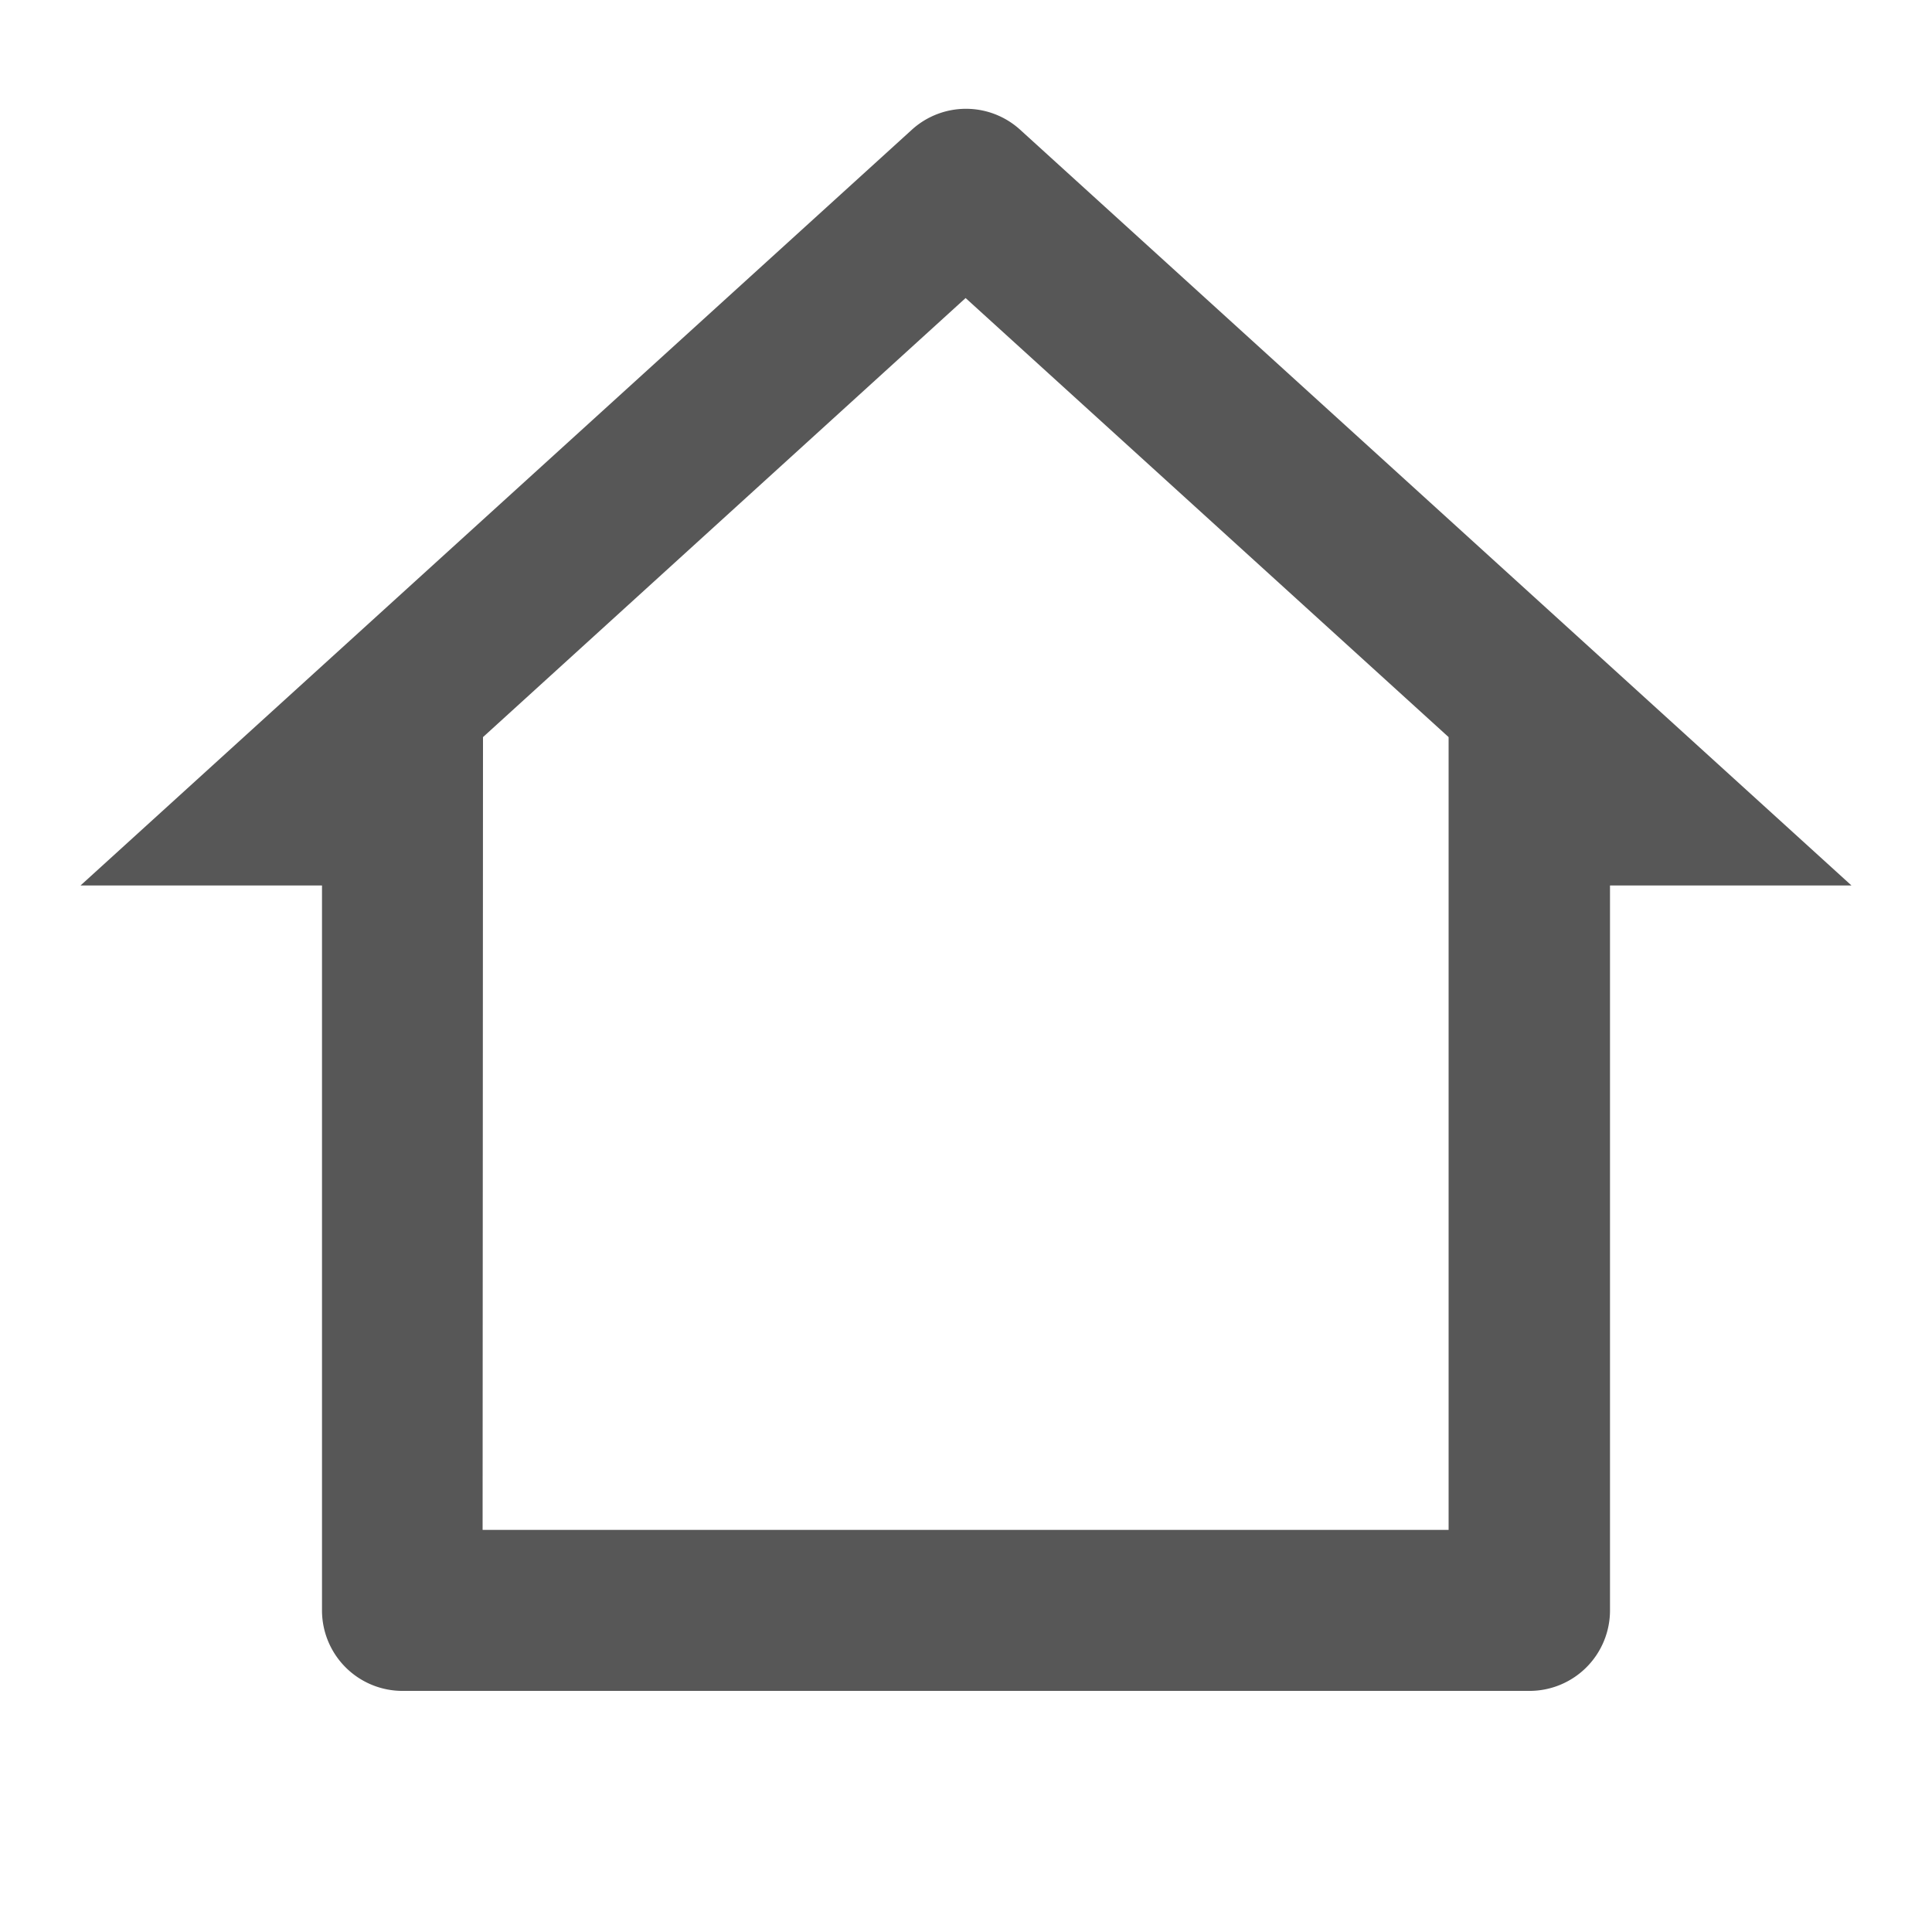 <svg xmlns="http://www.w3.org/2000/svg" id="home-2-line" width="24.36" height="24.36" viewBox="0 0 24.36 24.36">
    <path id="Caminho_418" fill="none" d="M0 0h24.36v24.36H0z" data-name="Caminho 418"/>
    <path id="Caminho_419" fill="#575757" d="M19.27 21.3H5.06a1.015 1.015 0 0 1-1.015-1.02v-9.135H1l10.482-9.529a1.015 1.015 0 0 1 1.366 0l10.482 9.529h-3.045v9.135a1.015 1.015 0 0 1-1.015 1.02zm-13.2-2.03h12.18V9.274l-6.09-5.536-6.085 5.536z" data-name="Caminho 419" transform="translate(.015 .02)"/>
</svg>
